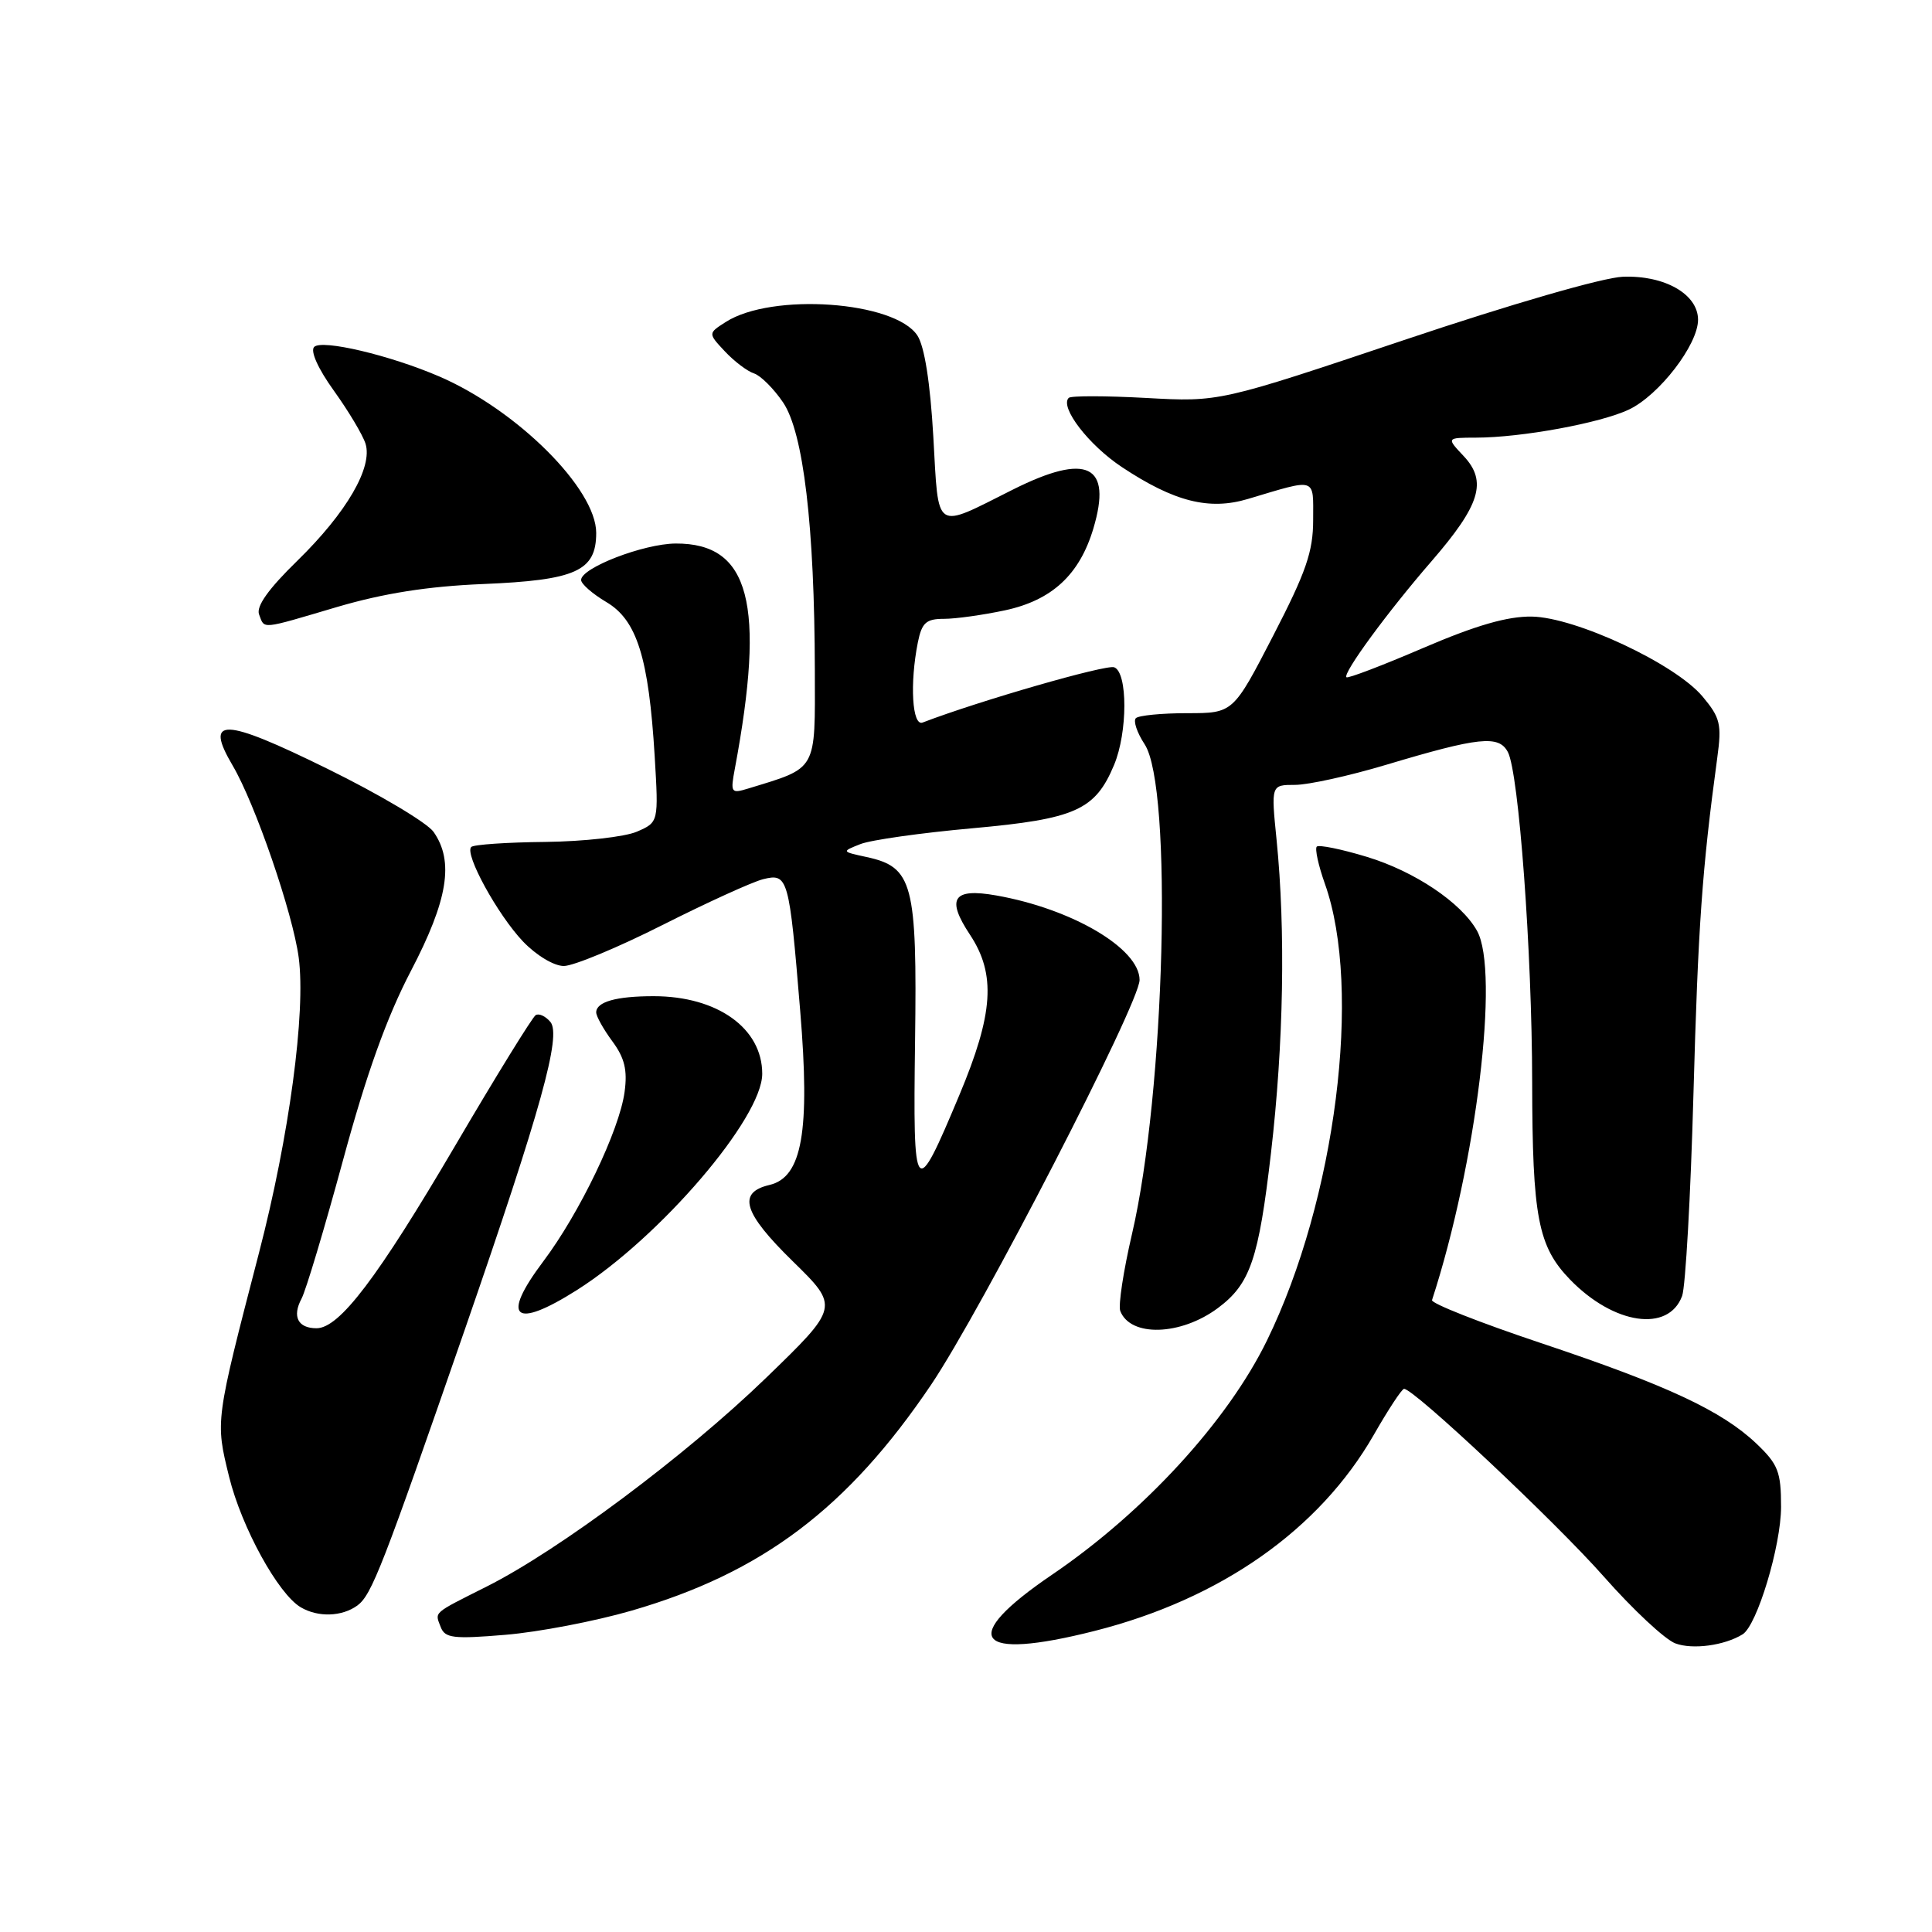 <?xml version="1.0" encoding="UTF-8" standalone="no"?>
<!DOCTYPE svg PUBLIC "-//W3C//DTD SVG 1.1//EN" "http://www.w3.org/Graphics/SVG/1.1/DTD/svg11.dtd" >
<svg xmlns="http://www.w3.org/2000/svg" xmlns:xlink="http://www.w3.org/1999/xlink" version="1.1" viewBox="0 0 256 256">
 <g >
 <path fill="currentColor"
d=" M 230.90 216.56 C 232.82 215.38 236.00 204.82 236.00 199.66 C 236.00 195.02 235.61 194.03 232.75 191.30 C 228.16 186.94 220.93 183.56 204.11 177.94 C 196.07 175.25 189.61 172.70 189.75 172.27 C 195.62 154.24 198.73 128.71 195.71 123.33 C 193.62 119.60 187.44 115.45 181.09 113.53 C 177.73 112.51 174.76 111.91 174.48 112.18 C 174.21 112.46 174.69 114.67 175.55 117.09 C 180.53 131.04 176.99 158.98 167.88 177.62 C 162.66 188.31 151.59 200.37 139.41 208.65 C 126.91 217.14 129.15 220.13 145.03 216.11 C 161.75 211.88 174.82 202.70 182.03 190.13 C 183.94 186.79 185.74 184.05 186.04 184.03 C 187.29 183.96 206.07 201.61 212.50 208.89 C 216.35 213.26 220.62 217.25 222.00 217.76 C 224.29 218.61 228.50 218.04 230.90 216.56 Z  M 83.68 213.42 C 100.98 208.41 112.31 199.87 123.36 183.51 C 130.05 173.60 151.00 132.93 151.00 129.85 C 151.00 125.69 142.08 120.43 132.00 118.65 C 126.28 117.64 125.34 119.05 128.53 123.86 C 131.99 129.10 131.65 134.30 127.12 145.10 C 121.21 159.21 120.97 158.91 121.25 137.96 C 121.53 117.04 120.96 114.89 114.82 113.56 C 111.50 112.84 111.50 112.84 114.00 111.85 C 115.38 111.30 122.05 110.36 128.84 109.75 C 142.50 108.52 145.12 107.35 147.62 101.36 C 149.43 97.04 149.44 89.11 147.64 88.42 C 146.59 88.01 129.79 92.85 122.25 95.74 C 120.87 96.27 120.53 90.59 121.62 85.12 C 122.15 82.51 122.71 82.00 125.08 82.00 C 126.63 82.00 130.27 81.49 133.17 80.87 C 139.38 79.54 143.04 76.16 144.87 70.05 C 147.41 61.57 144.06 59.94 134.22 64.87 C 123.67 70.16 124.40 70.65 123.67 57.87 C 123.26 50.71 122.50 45.89 121.56 44.46 C 118.58 39.90 102.26 38.75 96.16 42.67 C 93.81 44.17 93.81 44.17 96.06 46.57 C 97.30 47.89 99.03 49.20 99.91 49.48 C 100.78 49.76 102.52 51.49 103.76 53.32 C 106.46 57.30 107.93 69.73 107.97 88.80 C 108.00 102.31 108.37 101.66 99.12 104.49 C 96.87 105.18 96.77 105.04 97.37 101.86 C 101.46 79.98 99.36 71.97 89.53 72.02 C 85.28 72.05 77.00 75.24 77.00 76.85 C 77.00 77.37 78.51 78.69 80.35 79.78 C 84.40 82.17 85.96 87.15 86.75 100.22 C 87.27 108.95 87.27 108.95 84.39 110.20 C 82.80 110.89 77.34 111.50 72.26 111.56 C 67.17 111.61 62.75 111.91 62.44 112.23 C 61.52 113.15 65.93 121.20 69.30 124.75 C 71.06 126.59 73.40 128.00 74.71 128.00 C 75.98 128.00 81.86 125.56 87.76 122.58 C 93.67 119.60 99.68 116.86 101.11 116.50 C 104.42 115.68 104.57 116.21 106.03 133.94 C 107.36 149.93 106.29 155.99 101.97 157.01 C 97.67 158.02 98.47 160.69 105.03 167.11 C 111.22 173.17 111.22 173.17 101.46 182.62 C 90.88 192.85 74.07 205.41 64.50 210.22 C 57.23 213.88 57.61 213.54 58.40 215.60 C 58.96 217.06 60.08 217.20 66.98 216.62 C 71.34 216.26 78.86 214.82 83.68 213.42 Z  M 47.35 212.74 C 49.25 211.34 50.67 207.68 61.65 176.00 C 71.71 146.94 74.41 137.20 72.93 135.41 C 72.29 134.65 71.41 134.24 70.98 134.51 C 70.54 134.79 65.75 142.54 60.35 151.75 C 50.01 169.36 44.97 176.00 41.94 176.00 C 39.48 176.00 38.69 174.45 39.95 172.09 C 40.53 171.01 43.00 162.76 45.45 153.74 C 48.56 142.27 51.27 134.74 54.45 128.65 C 59.35 119.27 60.19 114.14 57.45 110.23 C 56.60 109.02 50.27 105.25 43.39 101.87 C 29.55 95.06 27.02 94.98 30.84 101.46 C 33.81 106.50 38.80 121.00 39.58 126.88 C 40.54 134.11 38.32 150.60 34.32 166.00 C 28.50 188.43 28.53 188.24 30.36 195.69 C 32.02 202.41 36.87 211.23 39.86 212.98 C 42.16 214.33 45.31 214.22 47.35 212.74 Z  M 161.37 173.33 C 165.66 170.14 166.78 166.87 168.41 152.79 C 170.09 138.33 170.36 123.28 169.15 111.25 C 168.42 104.00 168.42 104.00 171.60 104.00 C 173.35 104.00 178.76 102.81 183.64 101.35 C 195.99 97.65 198.60 97.38 199.80 99.65 C 201.25 102.39 203.00 126.13 203.02 143.39 C 203.05 161.31 203.79 165.16 208.05 169.56 C 213.85 175.53 221.09 176.59 222.89 171.72 C 223.34 170.50 224.02 158.47 224.39 145.00 C 225.01 122.64 225.53 115.28 227.54 100.46 C 228.16 95.94 227.95 95.10 225.58 92.27 C 221.94 87.95 208.79 81.80 202.98 81.70 C 199.77 81.65 195.62 82.84 188.60 85.85 C 183.18 88.18 178.59 89.93 178.41 89.74 C 177.89 89.23 183.86 81.08 189.69 74.36 C 196.14 66.91 197.10 63.80 193.95 60.44 C 191.65 58.00 191.65 58.00 195.58 57.99 C 201.62 57.98 212.06 56.06 215.84 54.27 C 219.84 52.37 225.00 45.68 225.00 42.37 C 225.00 38.99 220.59 36.46 215.04 36.67 C 212.41 36.77 200.23 40.29 186.04 45.06 C 161.58 53.27 161.58 53.27 151.86 52.73 C 146.51 52.44 141.90 52.43 141.61 52.72 C 140.39 53.95 144.27 58.99 148.67 61.90 C 155.58 66.48 160.21 67.65 165.34 66.12 C 174.58 63.36 174.00 63.18 174.00 68.88 C 174.00 73.09 173.07 75.78 168.70 84.24 C 163.40 94.50 163.40 94.50 157.29 94.50 C 153.93 94.50 150.88 94.80 150.51 95.16 C 150.14 95.53 150.66 97.08 151.67 98.62 C 155.41 104.32 154.37 144.75 150.00 163.49 C 148.86 168.38 148.16 172.98 148.44 173.71 C 149.78 177.19 156.45 176.99 161.37 173.33 Z  M 76.46 170.93 C 87.47 163.94 101.00 148.15 101.00 142.28 C 101.00 136.25 95.06 132.00 86.61 132.00 C 81.65 132.00 79.00 132.75 79.00 134.15 C 79.00 134.66 79.96 136.38 81.14 137.98 C 82.76 140.17 83.16 141.79 82.76 144.69 C 82.08 149.75 76.81 160.73 71.98 167.15 C 66.31 174.69 68.12 176.21 76.46 170.93 Z  M 44.73 80.41 C 50.83 78.62 56.69 77.69 63.96 77.39 C 76.31 76.88 79.00 75.67 79.00 70.61 C 79.00 64.78 68.54 54.35 58.22 49.89 C 51.68 47.07 42.66 44.94 41.63 45.97 C 41.09 46.51 42.14 48.85 44.24 51.77 C 46.18 54.47 48.06 57.62 48.43 58.78 C 49.42 61.91 45.93 67.92 39.41 74.29 C 35.57 78.03 33.92 80.35 34.33 81.42 C 35.09 83.40 34.38 83.47 44.73 80.41 Z "/>
</g>
</svg>